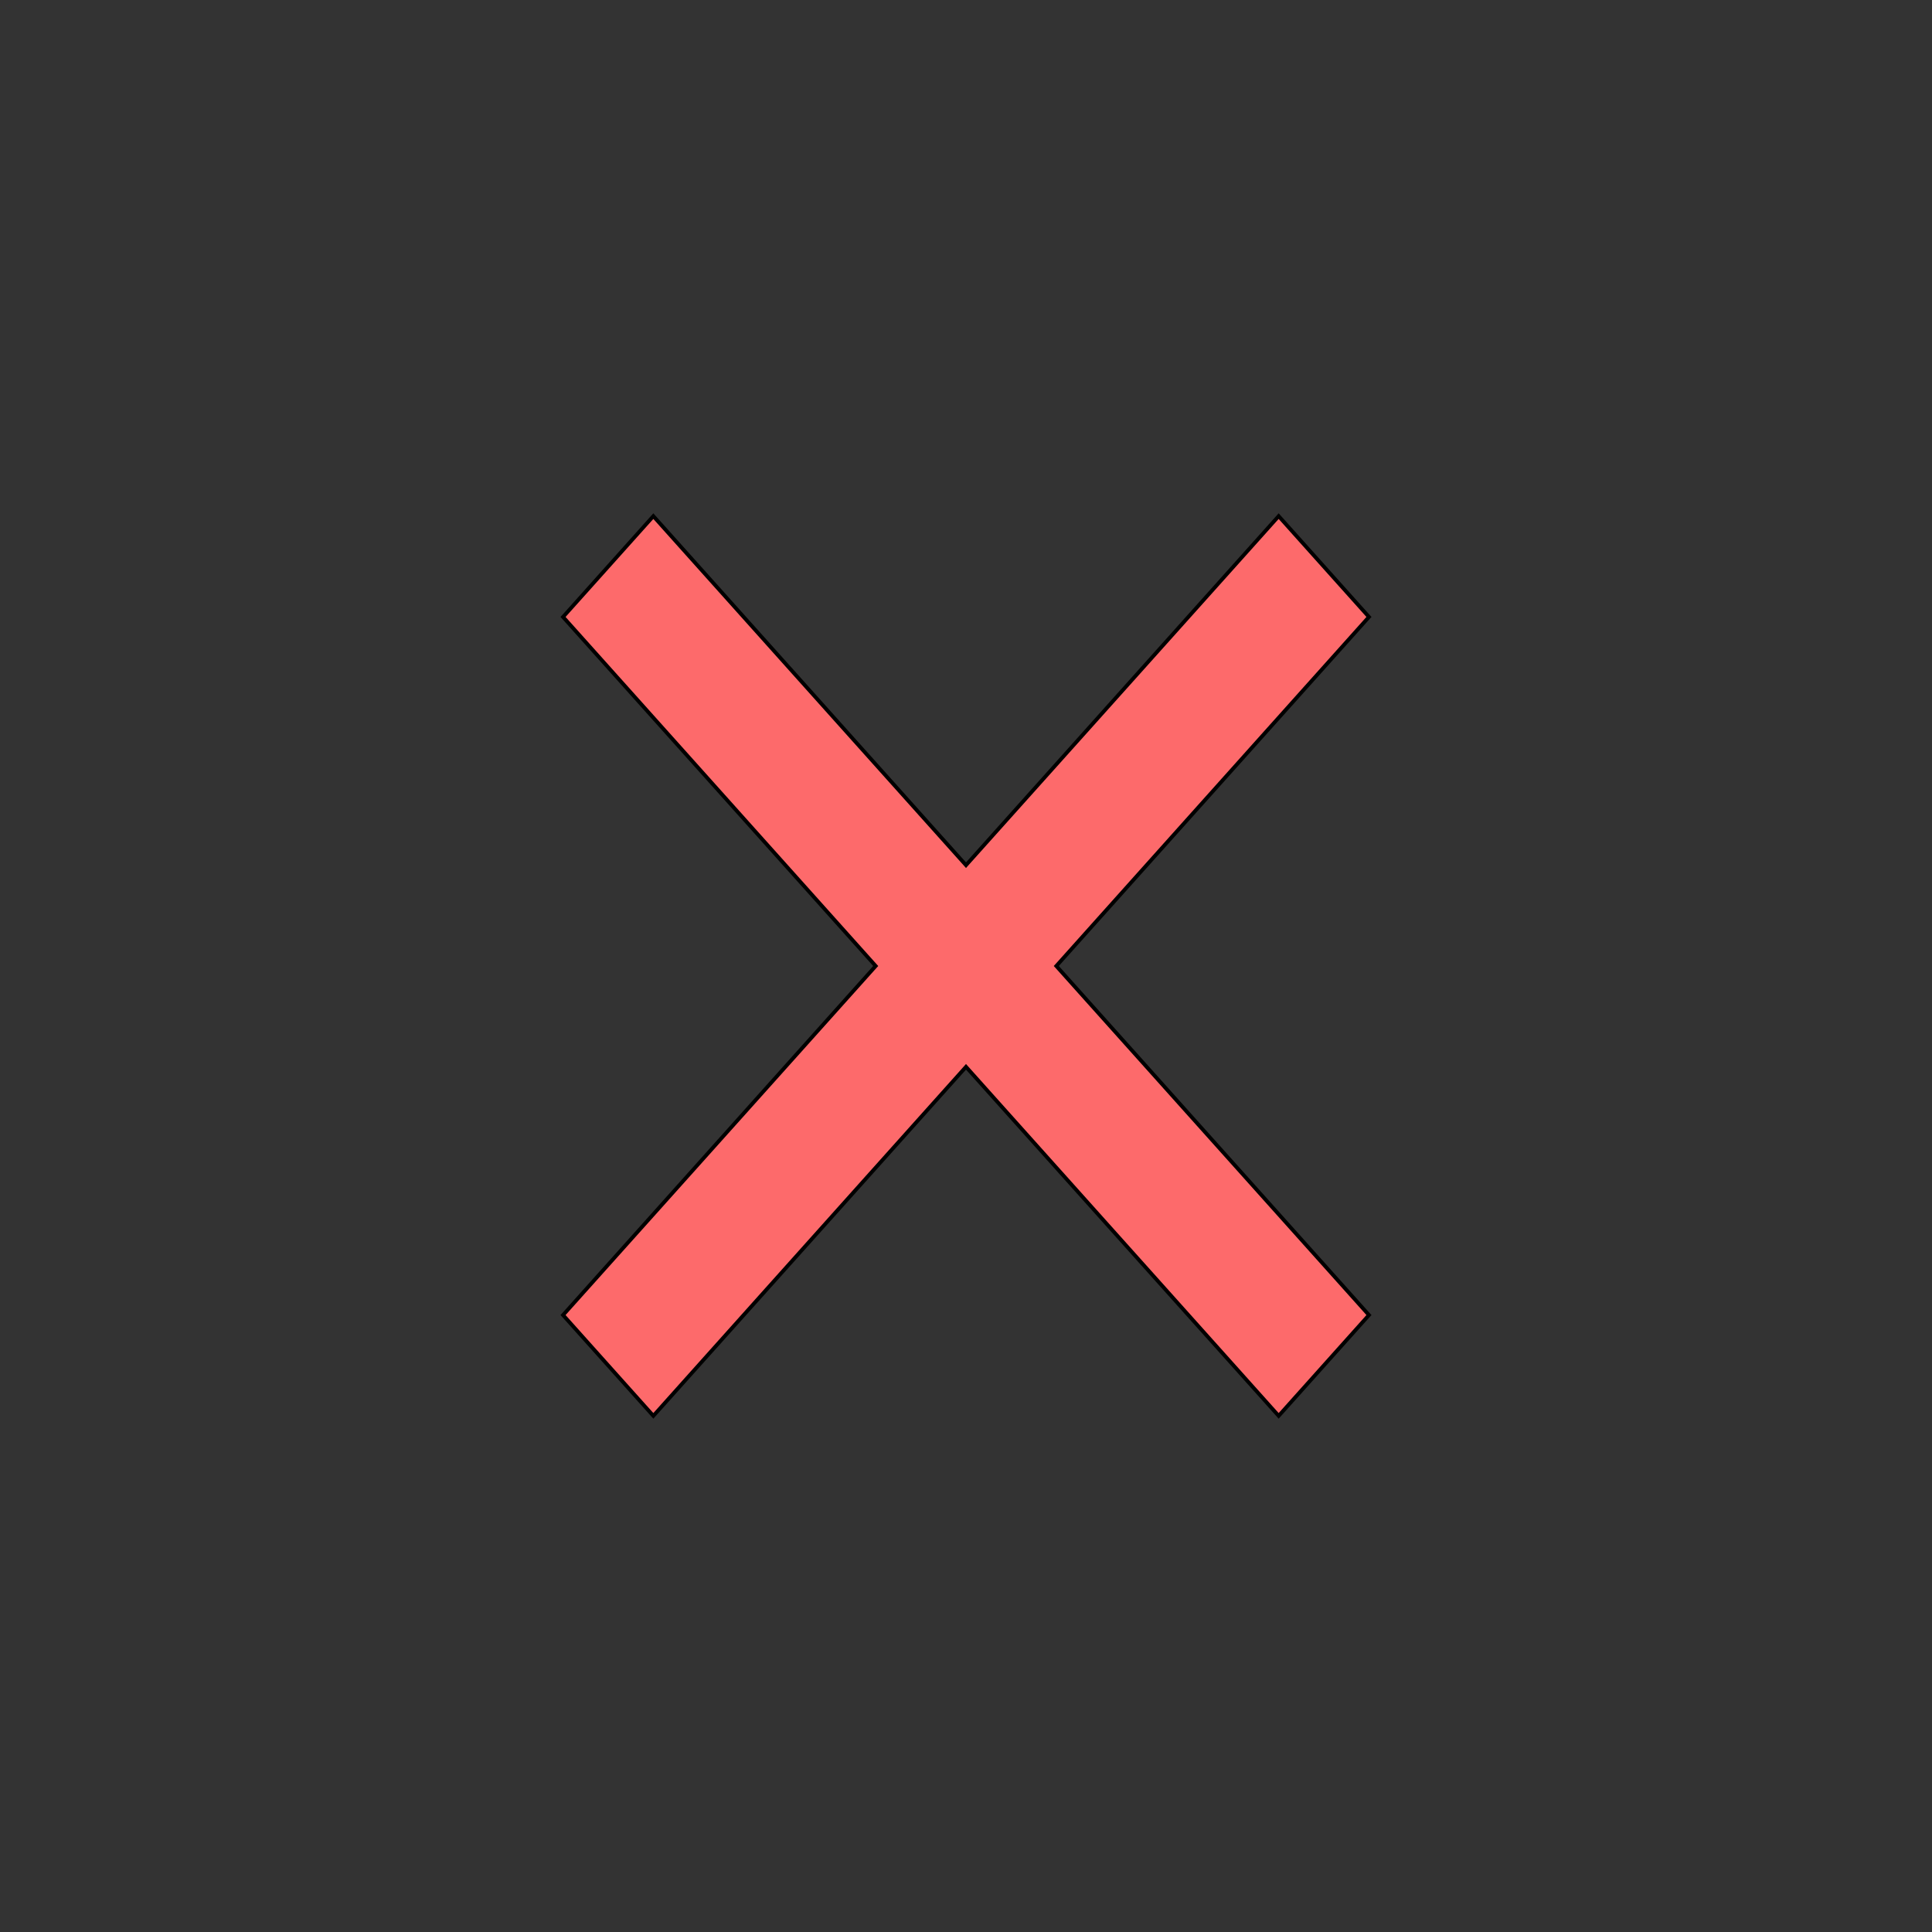 <svg width="512" height="512" xmlns="http://www.w3.org/2000/svg">

 <rect width="100%" height="100%" fill="#333333" stroke="none"/>

 <g>
  <title>background</title>
  <rect fill="none" id="canvas_background" height="402" width="582" y="-1" x="-1"/>
 </g>
 <g>
  <title>Layer 1</title>
  <polygon stroke="null" fill="#fd6a6b" id="svg_1" points="362.788,163.497 338.857,136.779 256,229.282 173.143,136.779 149.212,163.497 232.069,256 149.212,348.503 173.143,375.221 256,282.718 338.857,375.221 362.788,348.503 279.931,256 "/>
  <path id="svg_9" d="m24.039,61.648" opacity="0.5" stroke-width="NaN" stroke="#cdcdcd" fill="#ffffff"/>
 </g>
</svg>
